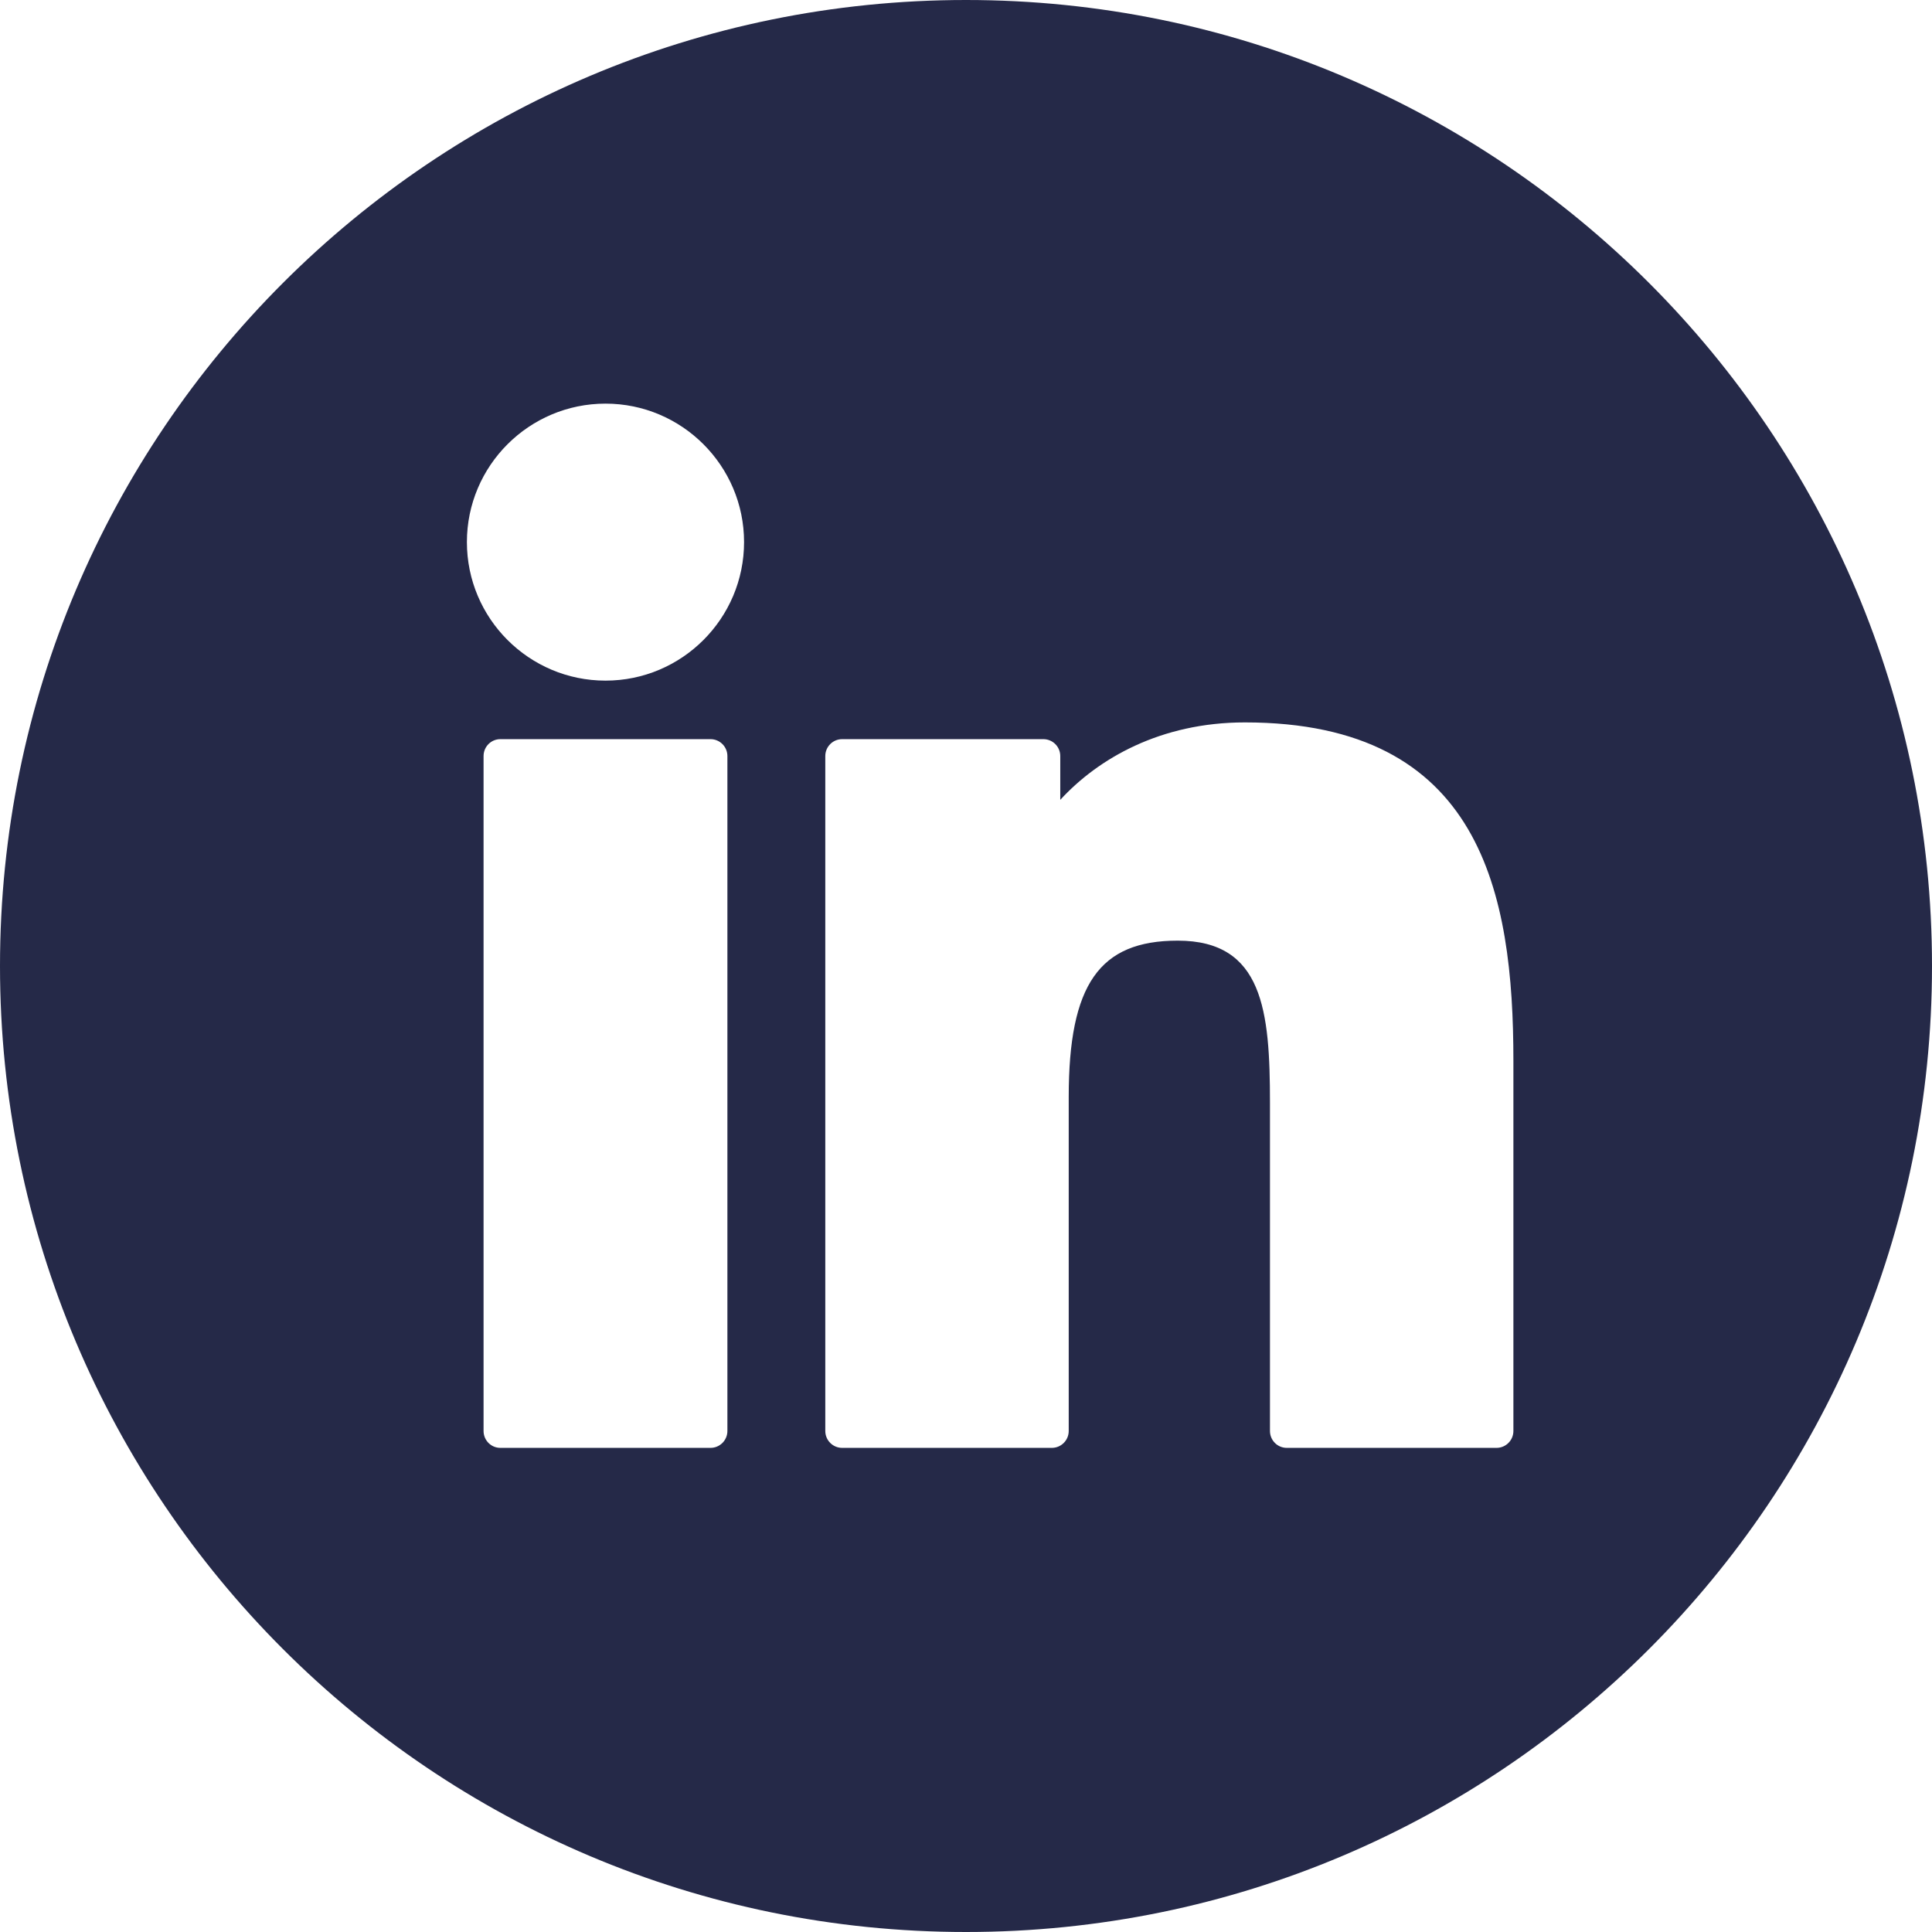 <svg width="24" height="24" viewBox="0 0 24 24" fill="none" xmlns="http://www.w3.org/2000/svg">
<g id="Linkedin logo/default" clip-path="url(#clip0_37_8769)">
<path id="Exclude" fill-rule="evenodd" clip-rule="evenodd" d="M24 12C24 18.627 18.627 24 12 24C5.373 24 0 18.627 0 12C0 5.373 5.373 0 12 0C18.627 0 24 5.373 24 12ZM6.216 9.182H8.826C8.942 9.182 9.036 9.276 9.036 9.392V17.776C9.036 17.892 8.942 17.986 8.826 17.986H6.216C6.1 17.986 6.007 17.892 6.007 17.776V9.392C6.007 9.276 6.1 9.182 6.216 9.182ZM7.522 5.014C6.572 5.014 5.8 5.786 5.8 6.734C5.8 7.683 6.572 8.455 7.522 8.455C8.471 8.455 9.243 7.683 9.243 6.734C9.243 5.786 8.471 5.014 7.522 5.014ZM13.171 9.936C13.641 9.424 14.416 8.974 15.464 8.974C18.404 8.974 18.8 11.099 18.8 13.177V17.776C18.8 17.892 18.706 17.986 18.59 17.986H15.985C15.869 17.986 15.776 17.892 15.776 17.776V13.7C15.776 12.558 15.691 11.685 14.63 11.685C13.656 11.685 13.276 12.23 13.276 13.628V17.776C13.276 17.892 13.182 17.986 13.066 17.986H10.462C10.346 17.986 10.252 17.892 10.252 17.776V9.392C10.252 9.276 10.346 9.182 10.462 9.182H12.961C13.077 9.182 13.171 9.276 13.171 9.392V9.936Z" fill="#252948"/>
</g>
<defs>
<clipPath id="clip0_37_8769">
<rect width="24" height="24" fill="white"/>
</clipPath>
</defs>
</svg>
